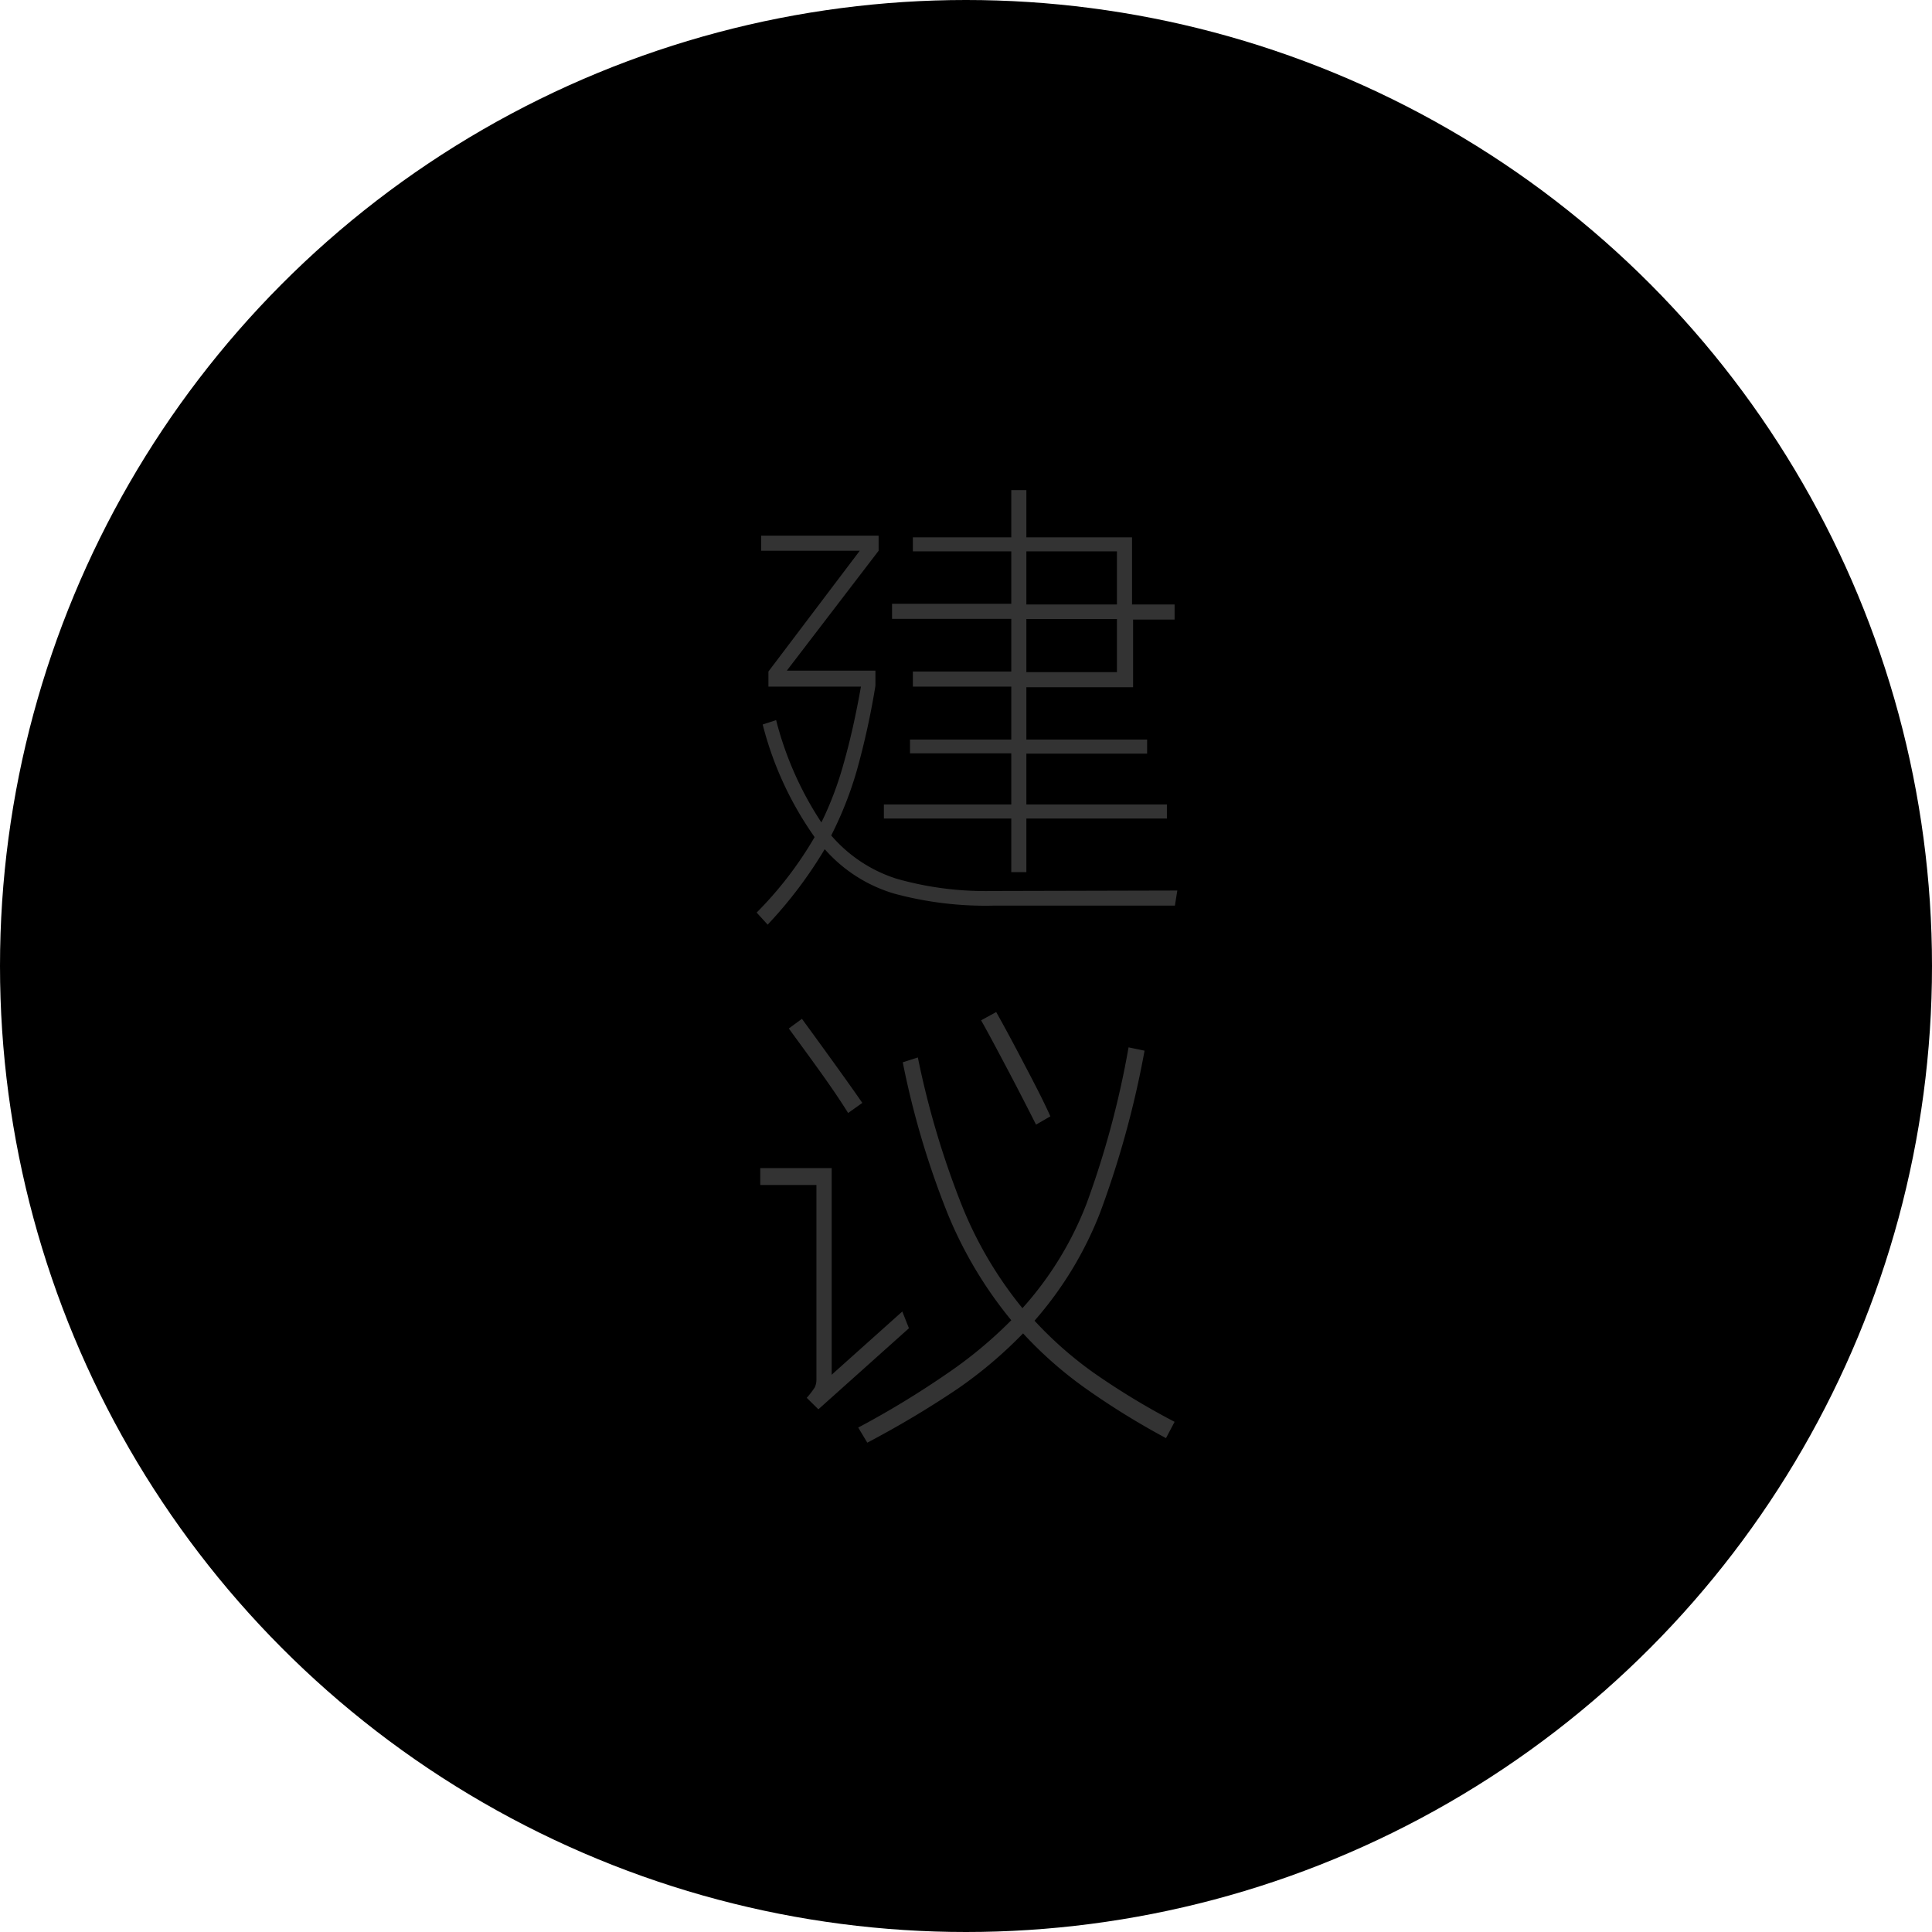<svg id="图层_2" data-name="图层 2" xmlns="http://www.w3.org/2000/svg" viewBox="0 0 128 128"><defs><style>.cls-15sfj78jlxya32p{fill:none;stroke:#333;stroke-linejoin:round;}.cls-op8rf3ed{fill:#333;}.cls-9g77w4nedwdrjux{opacity:0.16;}</style></defs><g id="运行水电厂"><circle class="cls-7lxya32p" cx="64" cy="64" r="64"/><circle class="cls-7lxya32p" cx="64.07" cy="63.93" r="40.24"/><path class="cls-op8rf3ed" d="M78,59l-.16,1h-12a23.14,23.14,0,0,1-6.61-.8,9.83,9.83,0,0,1-4.59-2.94,28.79,28.79,0,0,1-3.78,5l-.73-.8a24.58,24.58,0,0,0,3.84-5A22.54,22.54,0,0,1,50.53,48l.89-.29a22.32,22.32,0,0,0,3,6.78,22.44,22.44,0,0,0,1.5-4q.62-2.18,1.12-5H50.91v-1l6.05-8H50.43v-1h7.78v1l-6.08,7.94H58v1A51.73,51.73,0,0,1,56.78,51a24.32,24.32,0,0,1-1.71,4.35,9.48,9.48,0,0,0,4.37,2.88,21.59,21.59,0,0,0,6.35.8ZM68,57.78H67V54.23H58.56V53.3H67V49.91H60.29V49H67V45.49H60.48v-1H67V41h-7.9v-1H67V36.53H60.48V35.6H67V32.47h1V35.6h7v4.45h2.82v1H75.07v4.48H68V49h8v.93H68V53.3h9.31v.93H68Zm6-21.25H68v3.52h6Zm0,4.48H68v3.52h6Z"/><path class="cls-op8rf3ed" d="M59.78,86.89,60.22,88l-6,5.37-.77-.76a5.85,5.85,0,0,0,.53-.69,1.19,1.19,0,0,0,.11-.53V78.51H50.37V77.39H55.1V91.08ZM56.19,73.74c-.45-.73-1.09-1.68-1.93-2.85s-1.52-2.09-2-2.75l.87-.64c2.09,2.86,3.41,4.71,4,5.57ZM72.53,91a48.8,48.8,0,0,0,5.29,3.2l-.57,1.08a50.61,50.61,0,0,1-5.39-3.34,26.39,26.39,0,0,1-4.08-3.6A28.89,28.89,0,0,1,63.46,92a63.62,63.62,0,0,1-6,3.58l-.6-1A59.87,59.87,0,0,0,62.75,91,28.62,28.62,0,0,0,67,87.47a27.56,27.56,0,0,1-4.19-7,56.71,56.71,0,0,1-3-10.09l1-.32a57.79,57.79,0,0,0,2.93,9.84,26.08,26.08,0,0,0,4,6.77A22.39,22.39,0,0,0,72,79.71a60.24,60.24,0,0,0,2.77-10.32l1.06.22A63.61,63.61,0,0,1,72.9,80.3a24.1,24.1,0,0,1-4.36,7.2A25.14,25.14,0,0,0,72.53,91ZM68.64,74.51c-.56-1.11-1.2-2.36-1.94-3.76S65.4,68.3,65,67.6l1-.55q.81,1.44,1.92,3.57c.75,1.42,1.31,2.53,1.67,3.34Z"/><g class="cls-5dwdrjux"></g></g></svg>